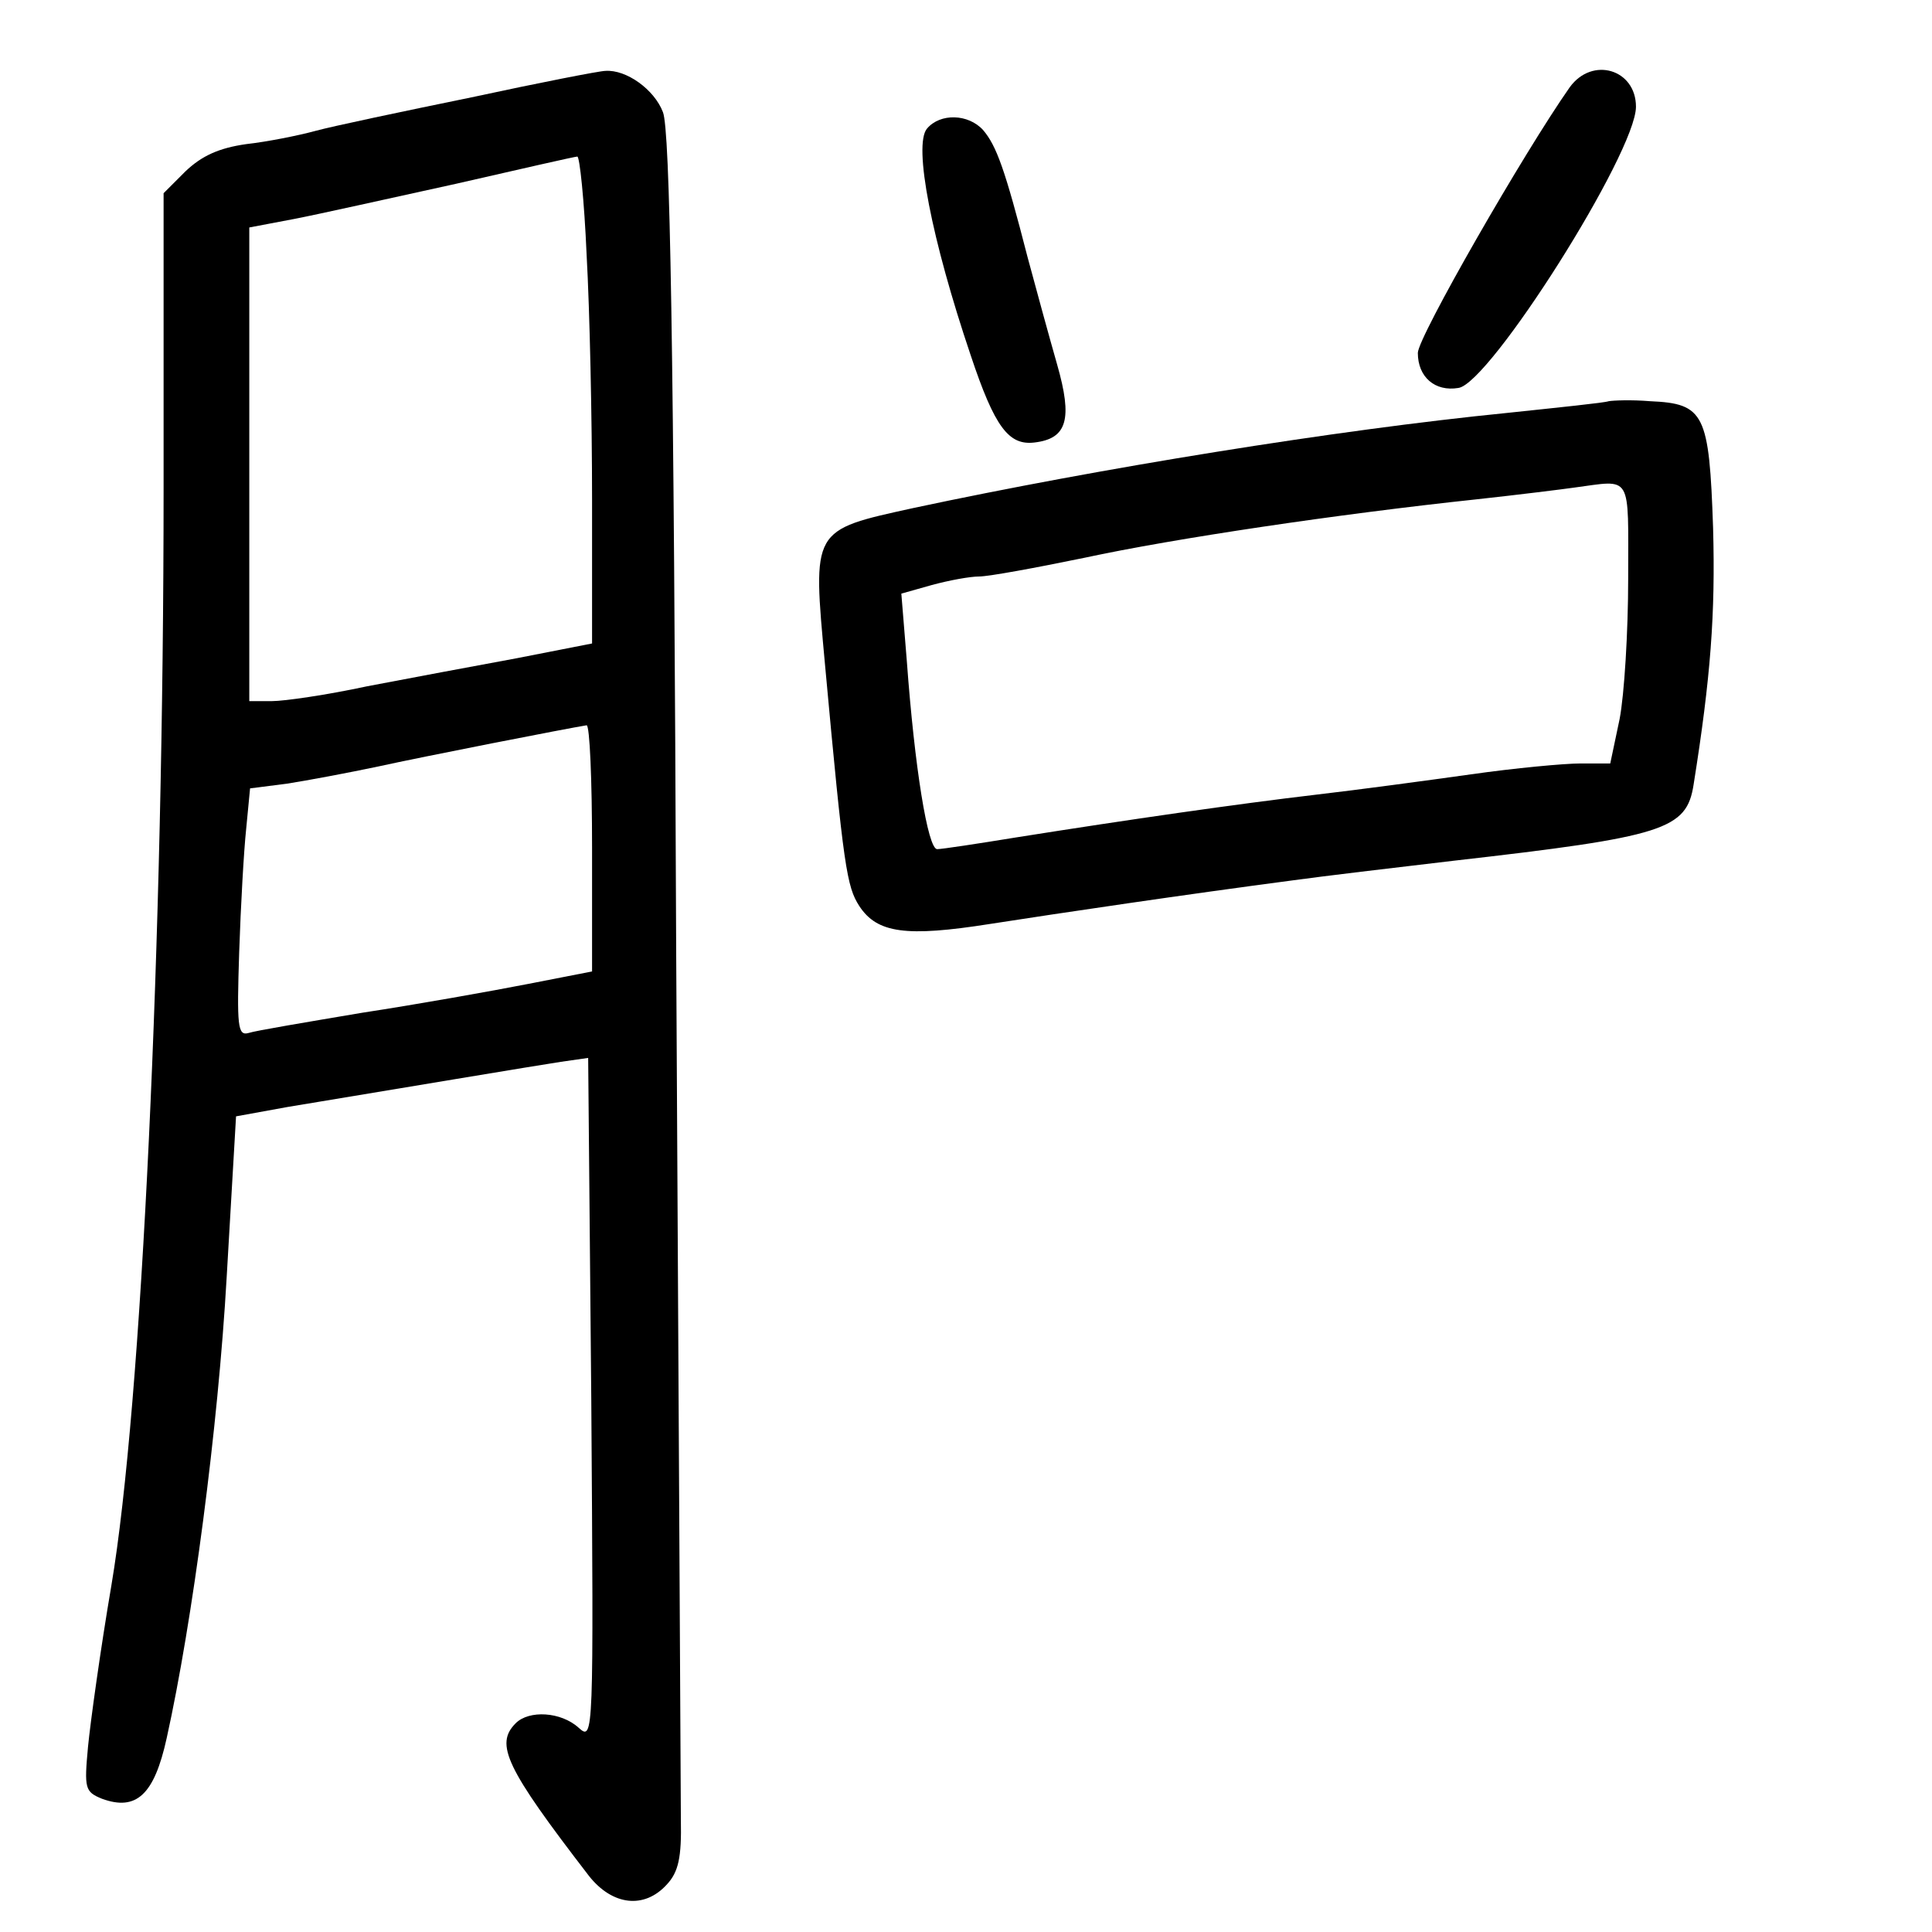 <?xml version="1.0" standalone="no"?>
<!DOCTYPE svg PUBLIC "-//W3C//DTD SVG 20010904//EN"
 "http://www.w3.org/TR/2001/REC-SVG-20010904/DTD/svg10.dtd">
<svg version="1.0" xmlns="http://www.w3.org/2000/svg"
 width="248pt" height="248pt" viewBox="0 0 248 248"
 preserveAspectRatio="xMidYMid meet">
<g transform="translate(0,248) scale(0.1,-0.1)"
fill="#000000" stroke="none">
<path d="M605 2355 c-88 -18 -178 -37 -200 -43 -22 -6 -62 -14 -89 -17 -35 -5
-57 -15 -78 -35 l-28 -28 0 -379 c0 -580 -28 -1177 -67 -1408 -14 -82 -27
-176 -30 -207 -5 -54 -4 -58 18 -67 44 -16 67 5 83 78 33 149 66 398 77 592
l12 206 66 12 c145 24 318 53 351 58 l35 5 4 -439 c3 -433 3 -438 -16 -421
-23 21 -64 23 -81 6 -27 -27 -13 -57 94 -196 30 -38 71 -43 100 -11 15 16 19
35 18 83 0 33 -3 534 -6 1111 -3 793 -8 1058 -17 1081 -11 29 -47 55 -74 53
-7 0 -84 -15 -172 -34z m148 -202 c4 -71 7 -211 7 -314 l0 -185 -97 -19 c-54
-10 -140 -26 -192 -36 -51 -11 -106 -19 -122 -19 l-29 0 0 304 0 304 58 11
c31 6 125 27 207 45 83 19 153 35 156 35 3 1 9 -56 12 -126z m7 -761 l0 -159
-82 -16 c-46 -9 -141 -26 -213 -37 -71 -12 -137 -23 -146 -26 -14 -4 -15 9
-12 103 2 60 6 131 9 159 l5 52 47 6 c26 4 79 14 117 22 59 13 243 49 268 53
4 0 7 -70 7 -157z"/>
<path d="M2015 2368 c-59 -84 -195 -321 -195 -341 0 -31 22 -50 52 -45 40 5
228 302 228 361 0 48 -56 65 -85 25z"/>
<path d="M1190 2315 c-18 -21 6 -143 56 -291 31 -93 49 -116 82 -112 42 5 49
30 29 100 -10 35 -27 97 -38 138 -29 113 -40 143 -57 163 -19 21 -55 22 -72 2z"/>
<path d="M2065 1965 c-5 -2 -64 -8 -130 -15 -221 -22 -523 -71 -762 -122 -132
-29 -130 -26 -114 -201 24 -262 28 -285 44 -310 23 -35 60 -40 168 -23 90 14
252 38 389 56 36 5 128 16 205 25 272 31 300 40 309 98 22 138 28 219 25 329
-5 147 -11 160 -81 163 -24 2 -47 1 -53 0z m25 -228 c0 -68 -5 -149 -11 -180
l-12 -57 -38 0 c-21 0 -85 -6 -141 -14 -57 -8 -146 -20 -198 -26 -102 -12
-241 -32 -386 -55 -49 -8 -95 -15 -101 -15 -12 0 -29 105 -39 242 l-7 86 39
11 c22 6 49 11 61 11 12 0 72 11 135 24 116 25 325 56 503 75 55 6 111 13 125
15 76 10 70 20 70 -117z"/>
</g>
</svg>
